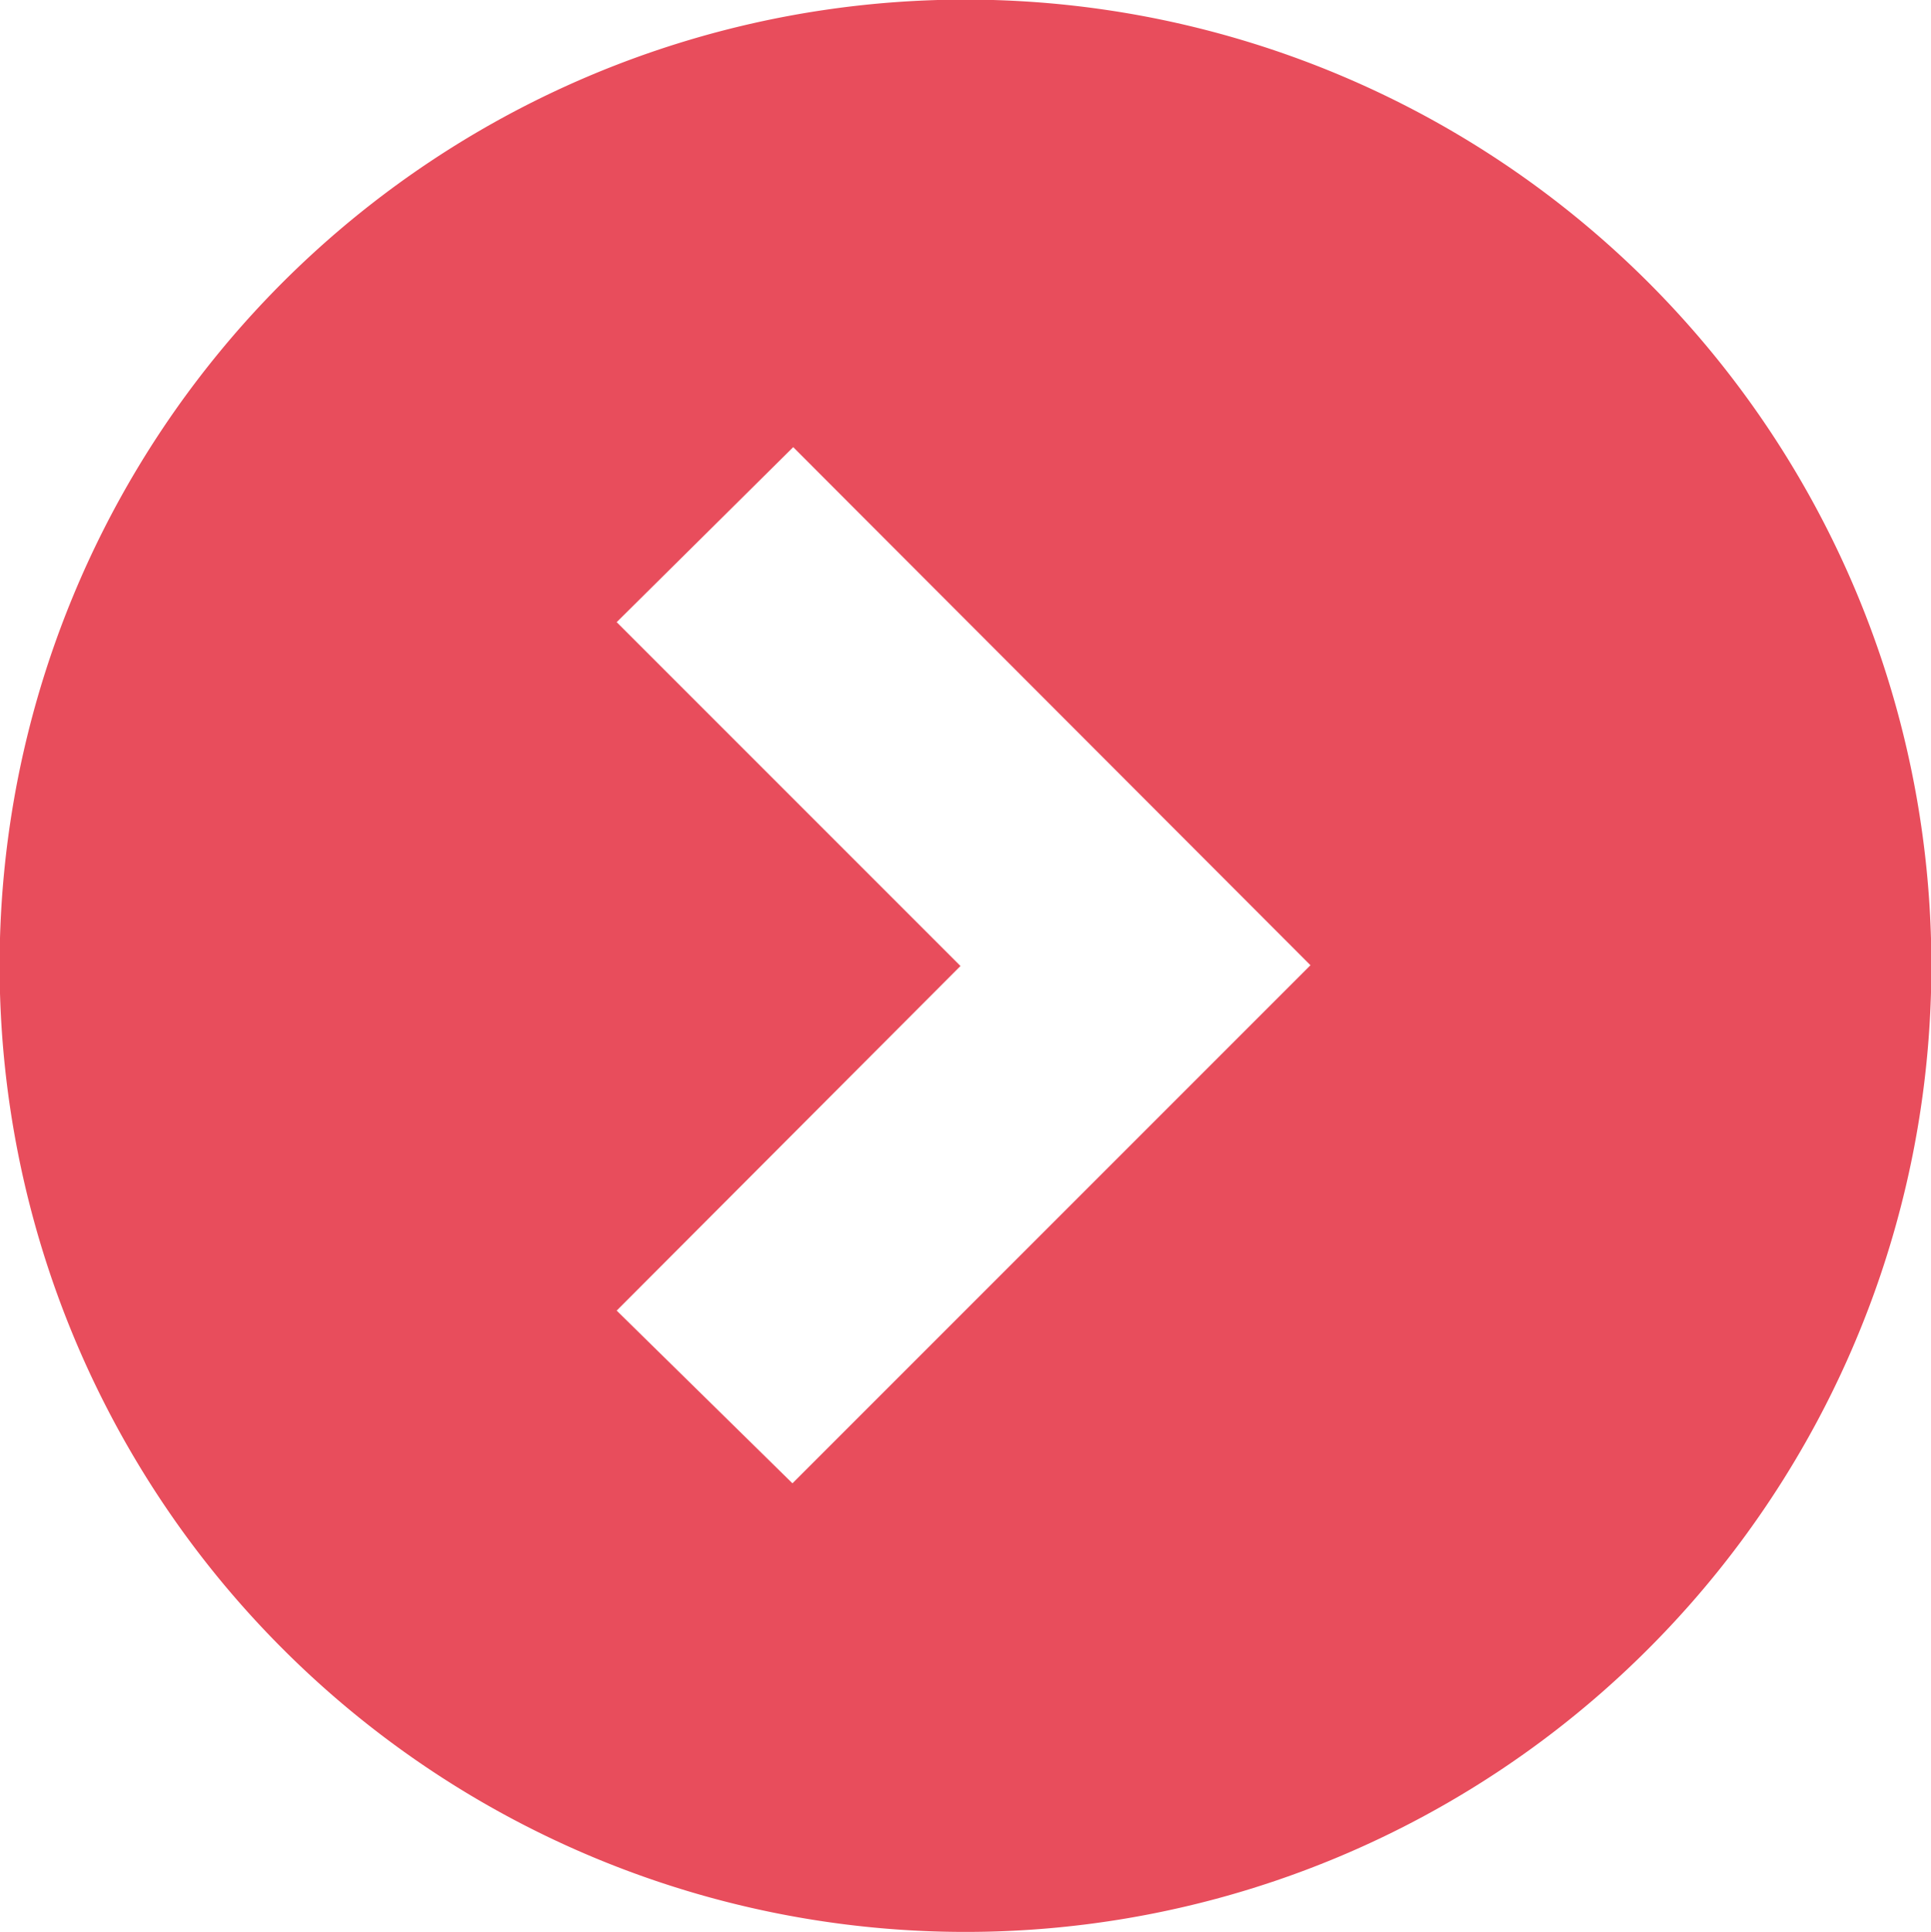 <svg id="Capa_1" data-name="Capa 1" xmlns="http://www.w3.org/2000/svg" viewBox="0 0 25.05 25.06"><defs><style>.cls-1{fill:#e84d5c;}</style></defs><title>FLECHA-DERECHA-ROJO</title><path class="cls-1" d="M21.38,21.39a12.53,12.53,0,1,0-17.71,0,12.52,12.52,0,0,0,17.71,0M8,17l4.46-4.47L8,8.07,10.29,5.8,17,12.52l-6.72,6.72Z"/></svg>